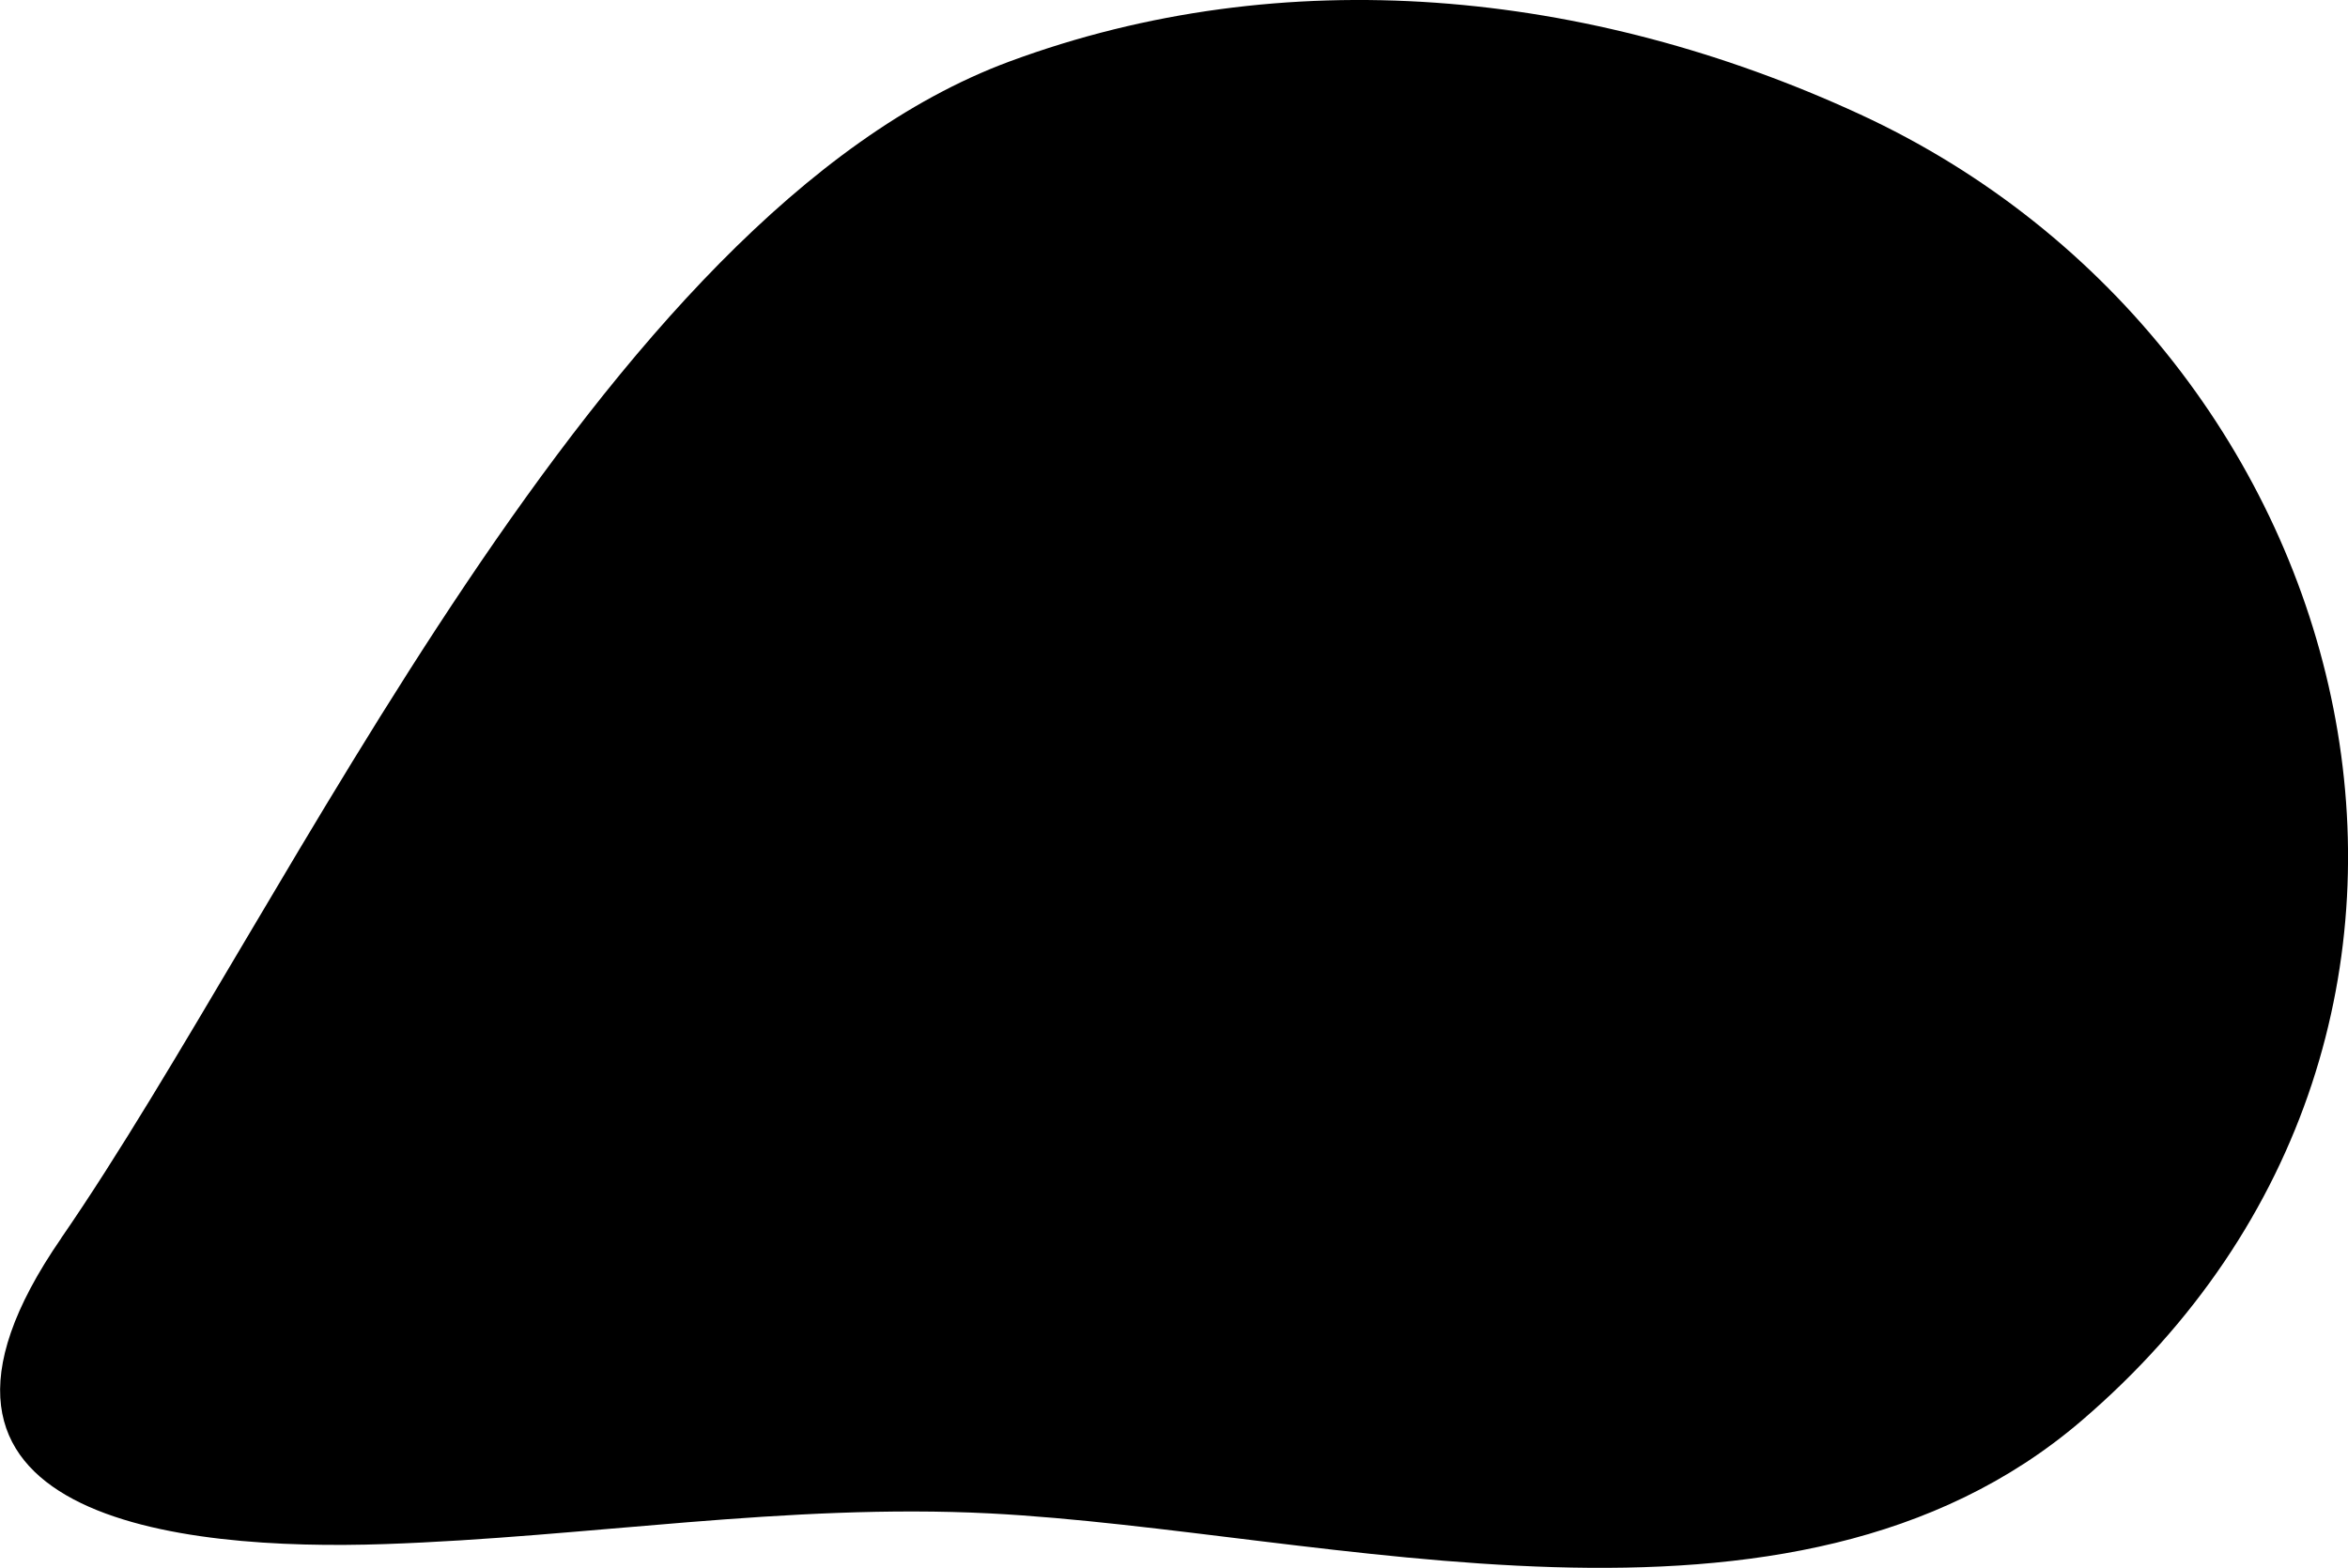 <?xml version="1.0" encoding="UTF-8"?><svg id="Layer_2" xmlns="http://www.w3.org/2000/svg" viewBox="0 0 235.69 157.42"><g id="Blobs"><path d="m6.14,124.32C28.99,91.24,59.96,21.51,101.32,6.18c27.57-10.22,58.09-7.29,85.34,5.28,51.12,23.58,68.3,91.8,22.26,131.21-29.23,25.02-75.62,11.04-109.55,9.29-20.32-1.04-40.49,2.39-60.76,3.08-20.48.7-51.99-2.45-32.46-30.72Z"/></g></svg>